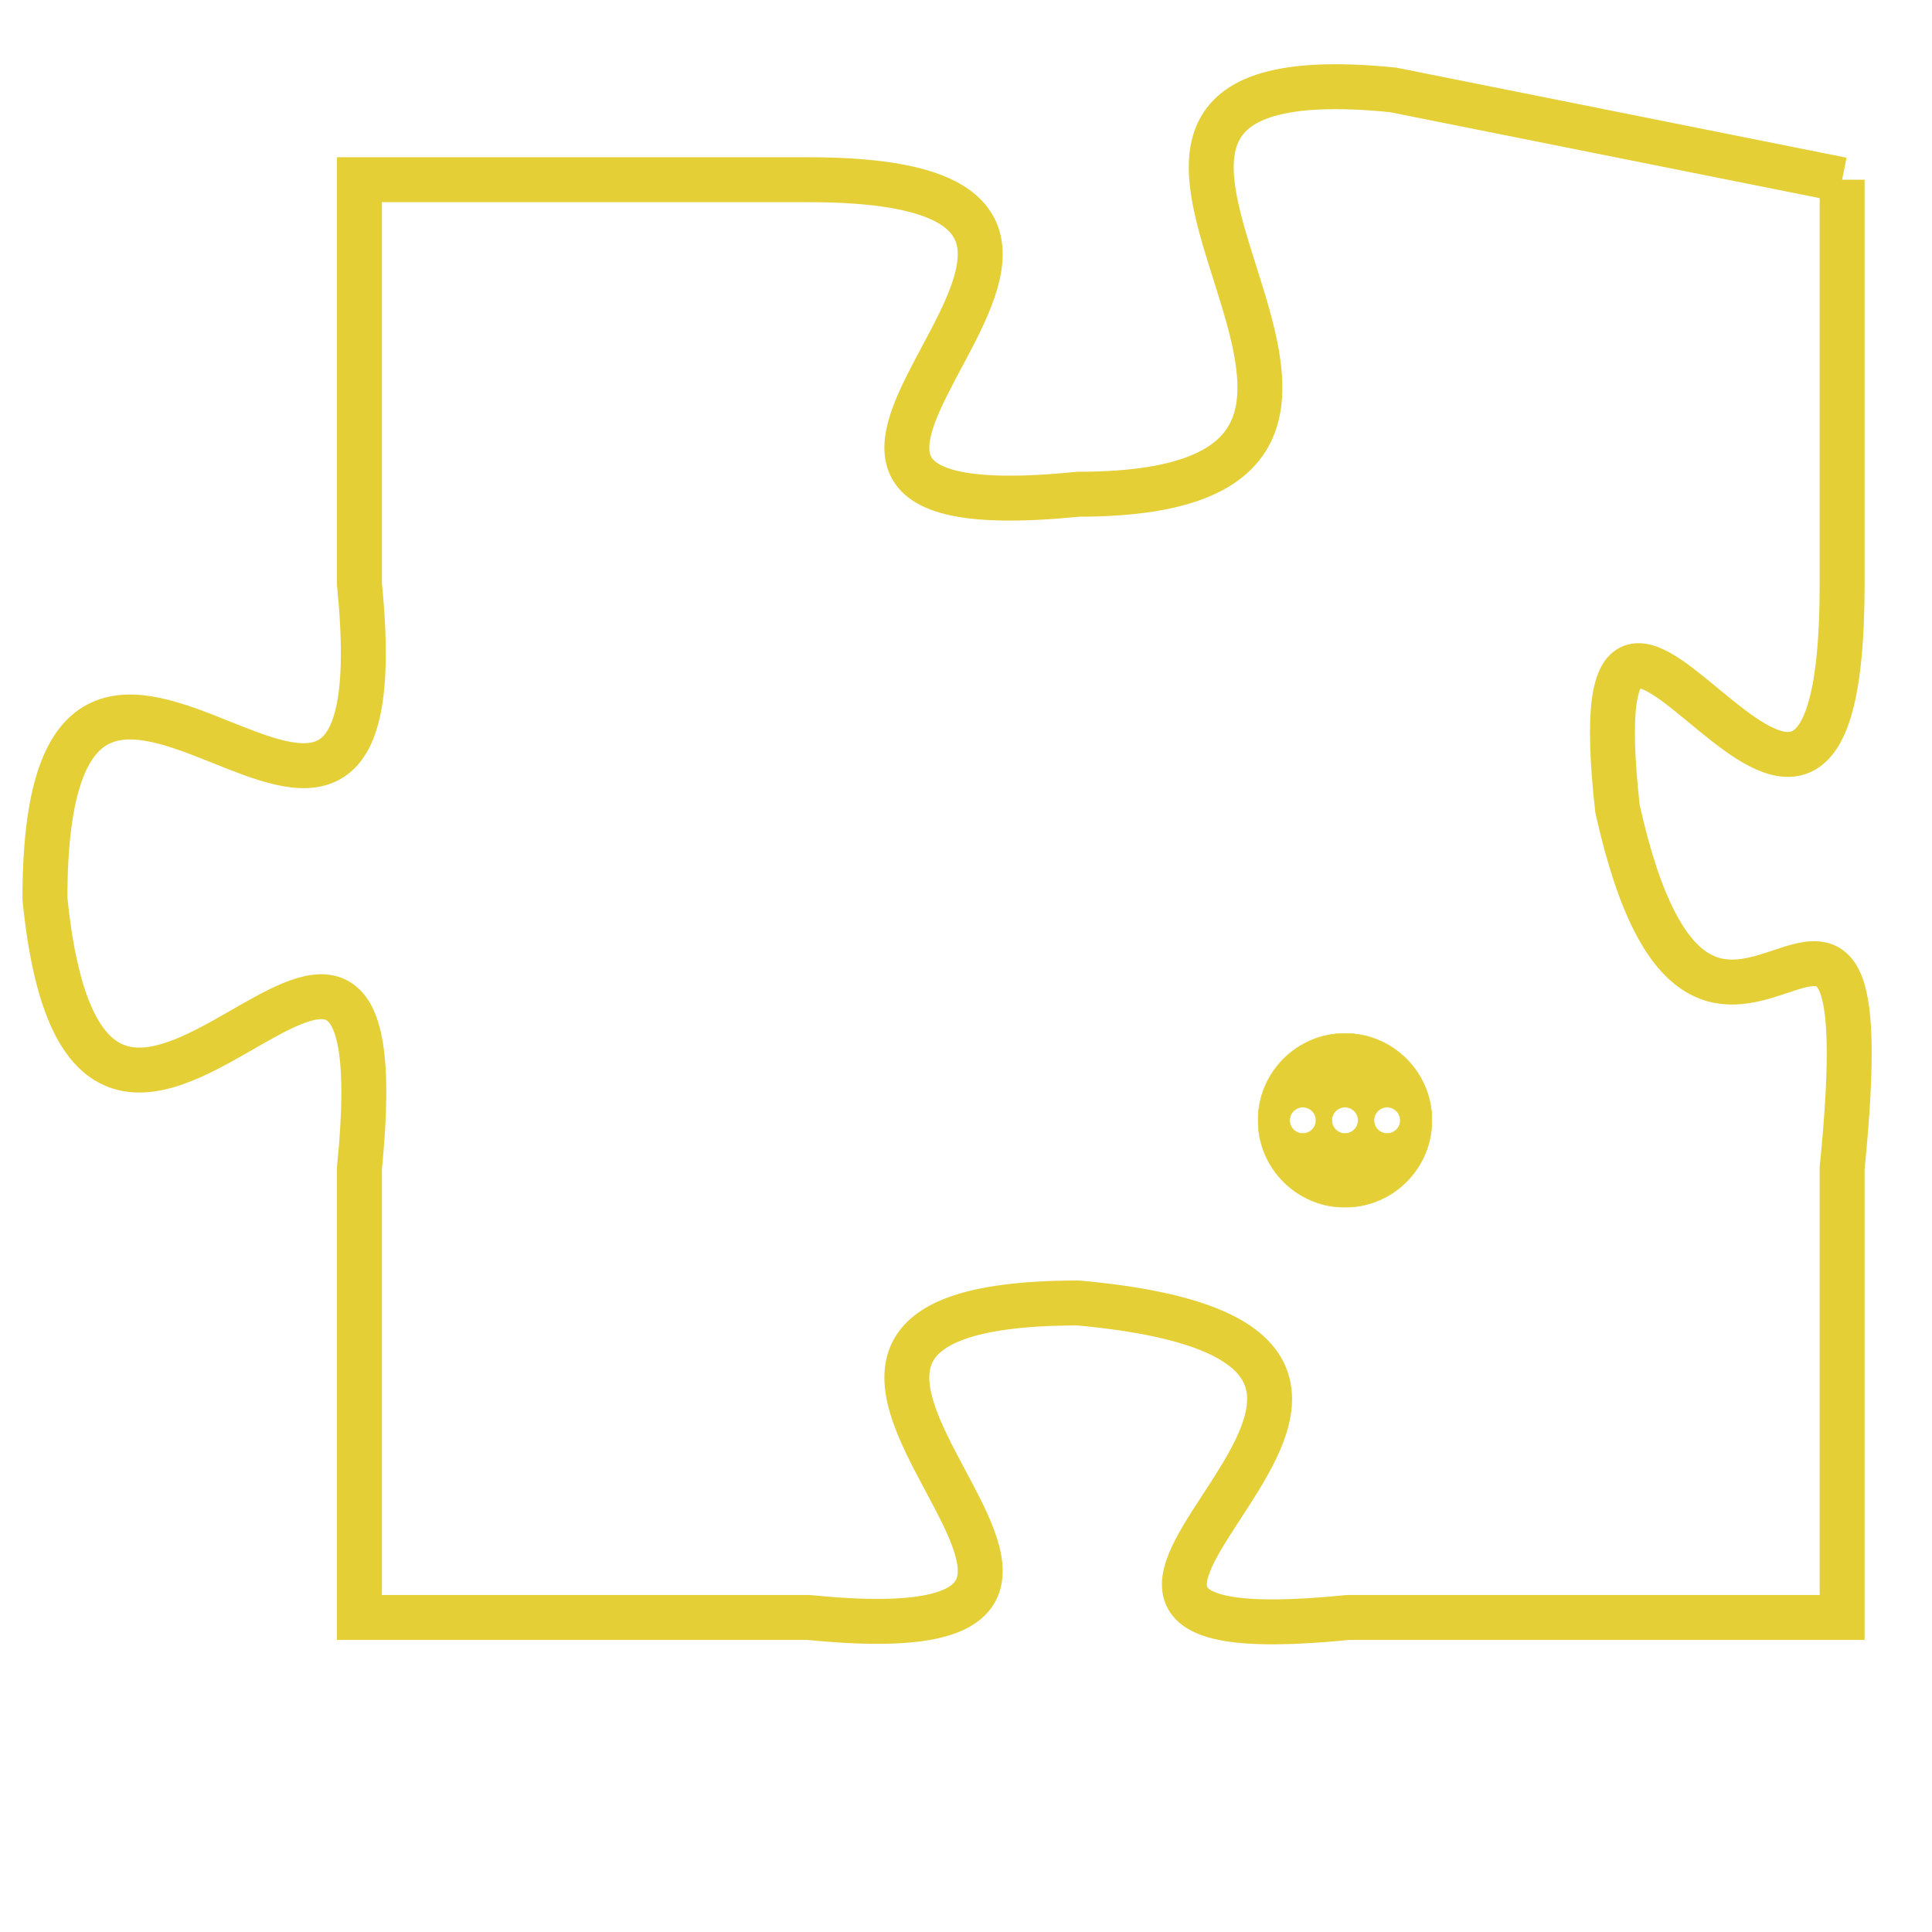 <svg version="1.1" xmlns="http://www.w3.org/2000/svg" xmlns:xlink="http://www.w3.org/1999/xlink" fill="transparent" x="0" y="0" width="350" height="350" preserveAspectRatio="xMinYMin slice"><style type="text/css">.links{fill:transparent;stroke: #E4CF37;}.links:hover{fill:#63D272; opacity:0.4;}</style><defs><g id="allt"><path id="t8956" d="M3861,2176 L3851,2174 C3841,2173 3854,2183 3844,2183 C3834,2184 3848,2176 3838,2176 L3828,2176 3828,2176 L3828,2185 C3829,2195 3821,2182 3821,2192 C3822,2202 3829,2188 3828,2198 L3828,2208 3828,2208 L3838,2208 C3848,2209 3834,2201 3844,2201 C3855,2202 3840,2209 3850,2208 L3861,2208 3861,2208 L3861,2198 C3862,2188 3858,2199 3856,2190 C3855,2181 3861,2195 3861,2185 L3861,2176"/></g><clipPath id="c" clipRule="evenodd" fill="transparent"><use href="#t8956"/></clipPath></defs><svg viewBox="3820 2172 43 38" preserveAspectRatio="xMinYMin meet"><svg width="4380" height="2430"><g><image crossorigin="anonymous" x="0" y="0" href="https://nftpuzzle.license-token.com/assets/completepuzzle.svg" width="100%" height="100%" /><g class="links"><use href="#t8956"/></g></g></svg><svg x="3848" y="2195" height="9%" width="9%" viewBox="0 0 330 330"><g><a xlink:href="https://nftpuzzle.license-token.com/" class="links"><title>See the most innovative NFT based token software licensing project</title><path fill="#E4CF37" id="more" d="M165,0C74.019,0,0,74.019,0,165s74.019,165,165,165s165-74.019,165-165S255.981,0,165,0z M85,190 c-13.785,0-25-11.215-25-25s11.215-25,25-25s25,11.215,25,25S98.785,190,85,190z M165,190c-13.785,0-25-11.215-25-25 s11.215-25,25-25s25,11.215,25,25S178.785,190,165,190z M245,190c-13.785,0-25-11.215-25-25s11.215-25,25-25 c13.785,0,25,11.215,25,25S258.785,190,245,190z"></path></a></g></svg></svg></svg>